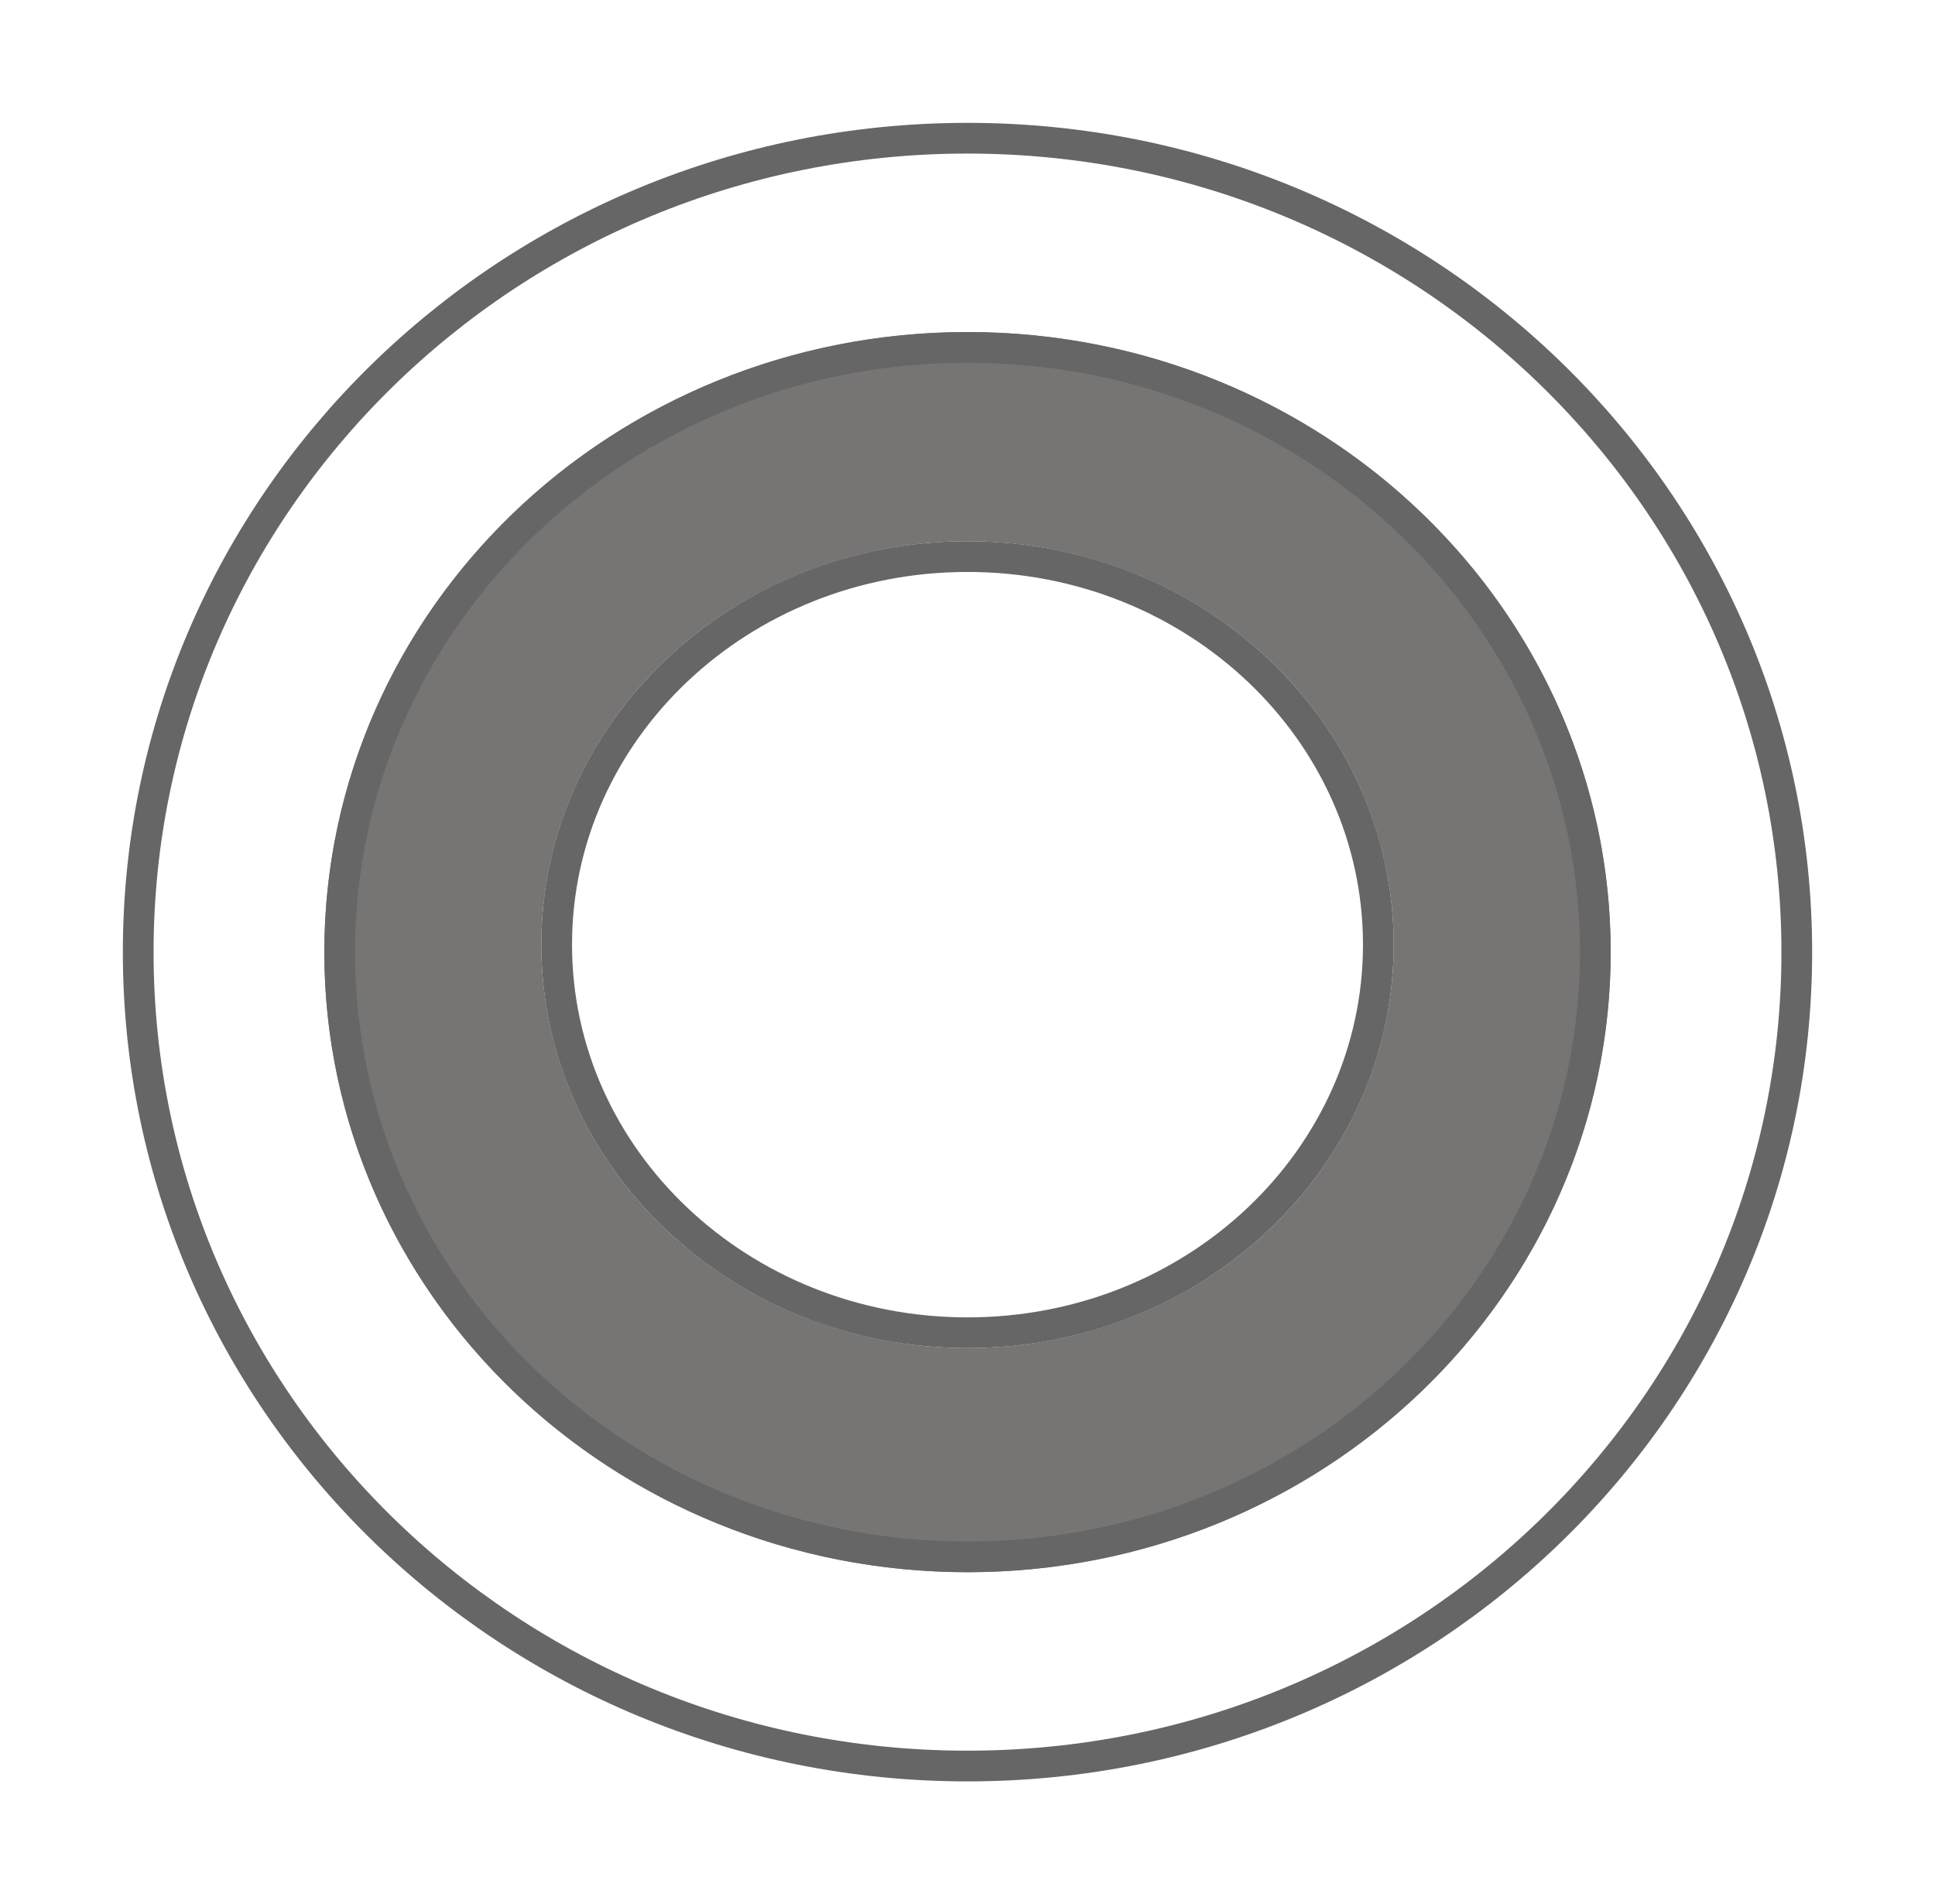 <svg width="63" height="62" viewBox="0 0 63 62" fill="none" xmlns="http://www.w3.org/2000/svg">
<g opacity="0.6">
<g filter="url(#filter0_d_40_26)">
<ellipse cx="31.5" cy="27" rx="27.5" ry="27" fill="white"/>
<path d="M31.5 0.5C46.42 0.5 58.5 12.373 58.5 27C58.5 41.627 46.42 53.5 31.5 53.5C16.58 53.5 4.5 41.627 4.5 27C4.5 12.373 16.58 0.5 31.5 0.5Z" stroke="black"/>
</g>
<g filter="url(#filter1_d_40_26)">
<ellipse cx="31.5" cy="27" rx="20.94" ry="20.189" fill="#1D1818"/>
<path d="M31.5 7.311C42.806 7.311 51.941 16.143 51.941 27C51.94 37.857 42.806 46.689 31.5 46.689C20.194 46.689 11.06 37.857 11.06 27C11.06 16.143 20.194 7.311 31.5 7.311Z" stroke="black"/>
</g>
<g filter="url(#filter2_d_40_26)">
<ellipse cx="31.5" cy="26.757" rx="13.876" ry="13.135" fill="white"/>
<path d="M31.5 14.122C38.913 14.122 44.876 19.804 44.876 26.756C44.876 33.709 38.913 39.392 31.5 39.392C24.086 39.392 18.124 33.709 18.124 26.756C18.124 19.804 24.086 14.122 31.5 14.122Z" stroke="black"/>
</g>
</g>
<defs>
<filter id="filter0_d_40_26" x="0" y="0" width="63" height="62" filterUnits="userSpaceOnUse" color-interpolation-filters="sRGB">
<feFlood flood-opacity="0" result="BackgroundImageFix"/>
<feColorMatrix in="SourceAlpha" type="matrix" values="0 0 0 0 0 0 0 0 0 0 0 0 0 0 0 0 0 0 127 0" result="hardAlpha"/>
<feOffset dy="4"/>
<feGaussianBlur stdDeviation="2"/>
<feComposite in2="hardAlpha" operator="out"/>
<feColorMatrix type="matrix" values="0 0 0 0 0 0 0 0 0 0 0 0 0 0 0 0 0 0 0.25 0"/>
<feBlend mode="normal" in2="BackgroundImageFix" result="effect1_dropShadow_40_26"/>
<feBlend mode="normal" in="SourceGraphic" in2="effect1_dropShadow_40_26" result="shape"/>
</filter>
<filter id="filter1_d_40_26" x="6.56" y="6.811" width="49.881" height="48.378" filterUnits="userSpaceOnUse" color-interpolation-filters="sRGB">
<feFlood flood-opacity="0" result="BackgroundImageFix"/>
<feColorMatrix in="SourceAlpha" type="matrix" values="0 0 0 0 0 0 0 0 0 0 0 0 0 0 0 0 0 0 127 0" result="hardAlpha"/>
<feOffset dy="4"/>
<feGaussianBlur stdDeviation="2"/>
<feComposite in2="hardAlpha" operator="out"/>
<feColorMatrix type="matrix" values="0 0 0 0 0 0 0 0 0 0 0 0 0 0 0 0 0 0 0.25 0"/>
<feBlend mode="normal" in2="BackgroundImageFix" result="effect1_dropShadow_40_26"/>
<feBlend mode="normal" in="SourceGraphic" in2="effect1_dropShadow_40_26" result="shape"/>
</filter>
<filter id="filter2_d_40_26" x="13.624" y="13.622" width="35.752" height="34.27" filterUnits="userSpaceOnUse" color-interpolation-filters="sRGB">
<feFlood flood-opacity="0" result="BackgroundImageFix"/>
<feColorMatrix in="SourceAlpha" type="matrix" values="0 0 0 0 0 0 0 0 0 0 0 0 0 0 0 0 0 0 127 0" result="hardAlpha"/>
<feOffset dy="4"/>
<feGaussianBlur stdDeviation="2"/>
<feComposite in2="hardAlpha" operator="out"/>
<feColorMatrix type="matrix" values="0 0 0 0 0 0 0 0 0 0 0 0 0 0 0 0 0 0 0.25 0"/>
<feBlend mode="normal" in2="BackgroundImageFix" result="effect1_dropShadow_40_26"/>
<feBlend mode="normal" in="SourceGraphic" in2="effect1_dropShadow_40_26" result="shape"/>
</filter>
</defs>
</svg>
